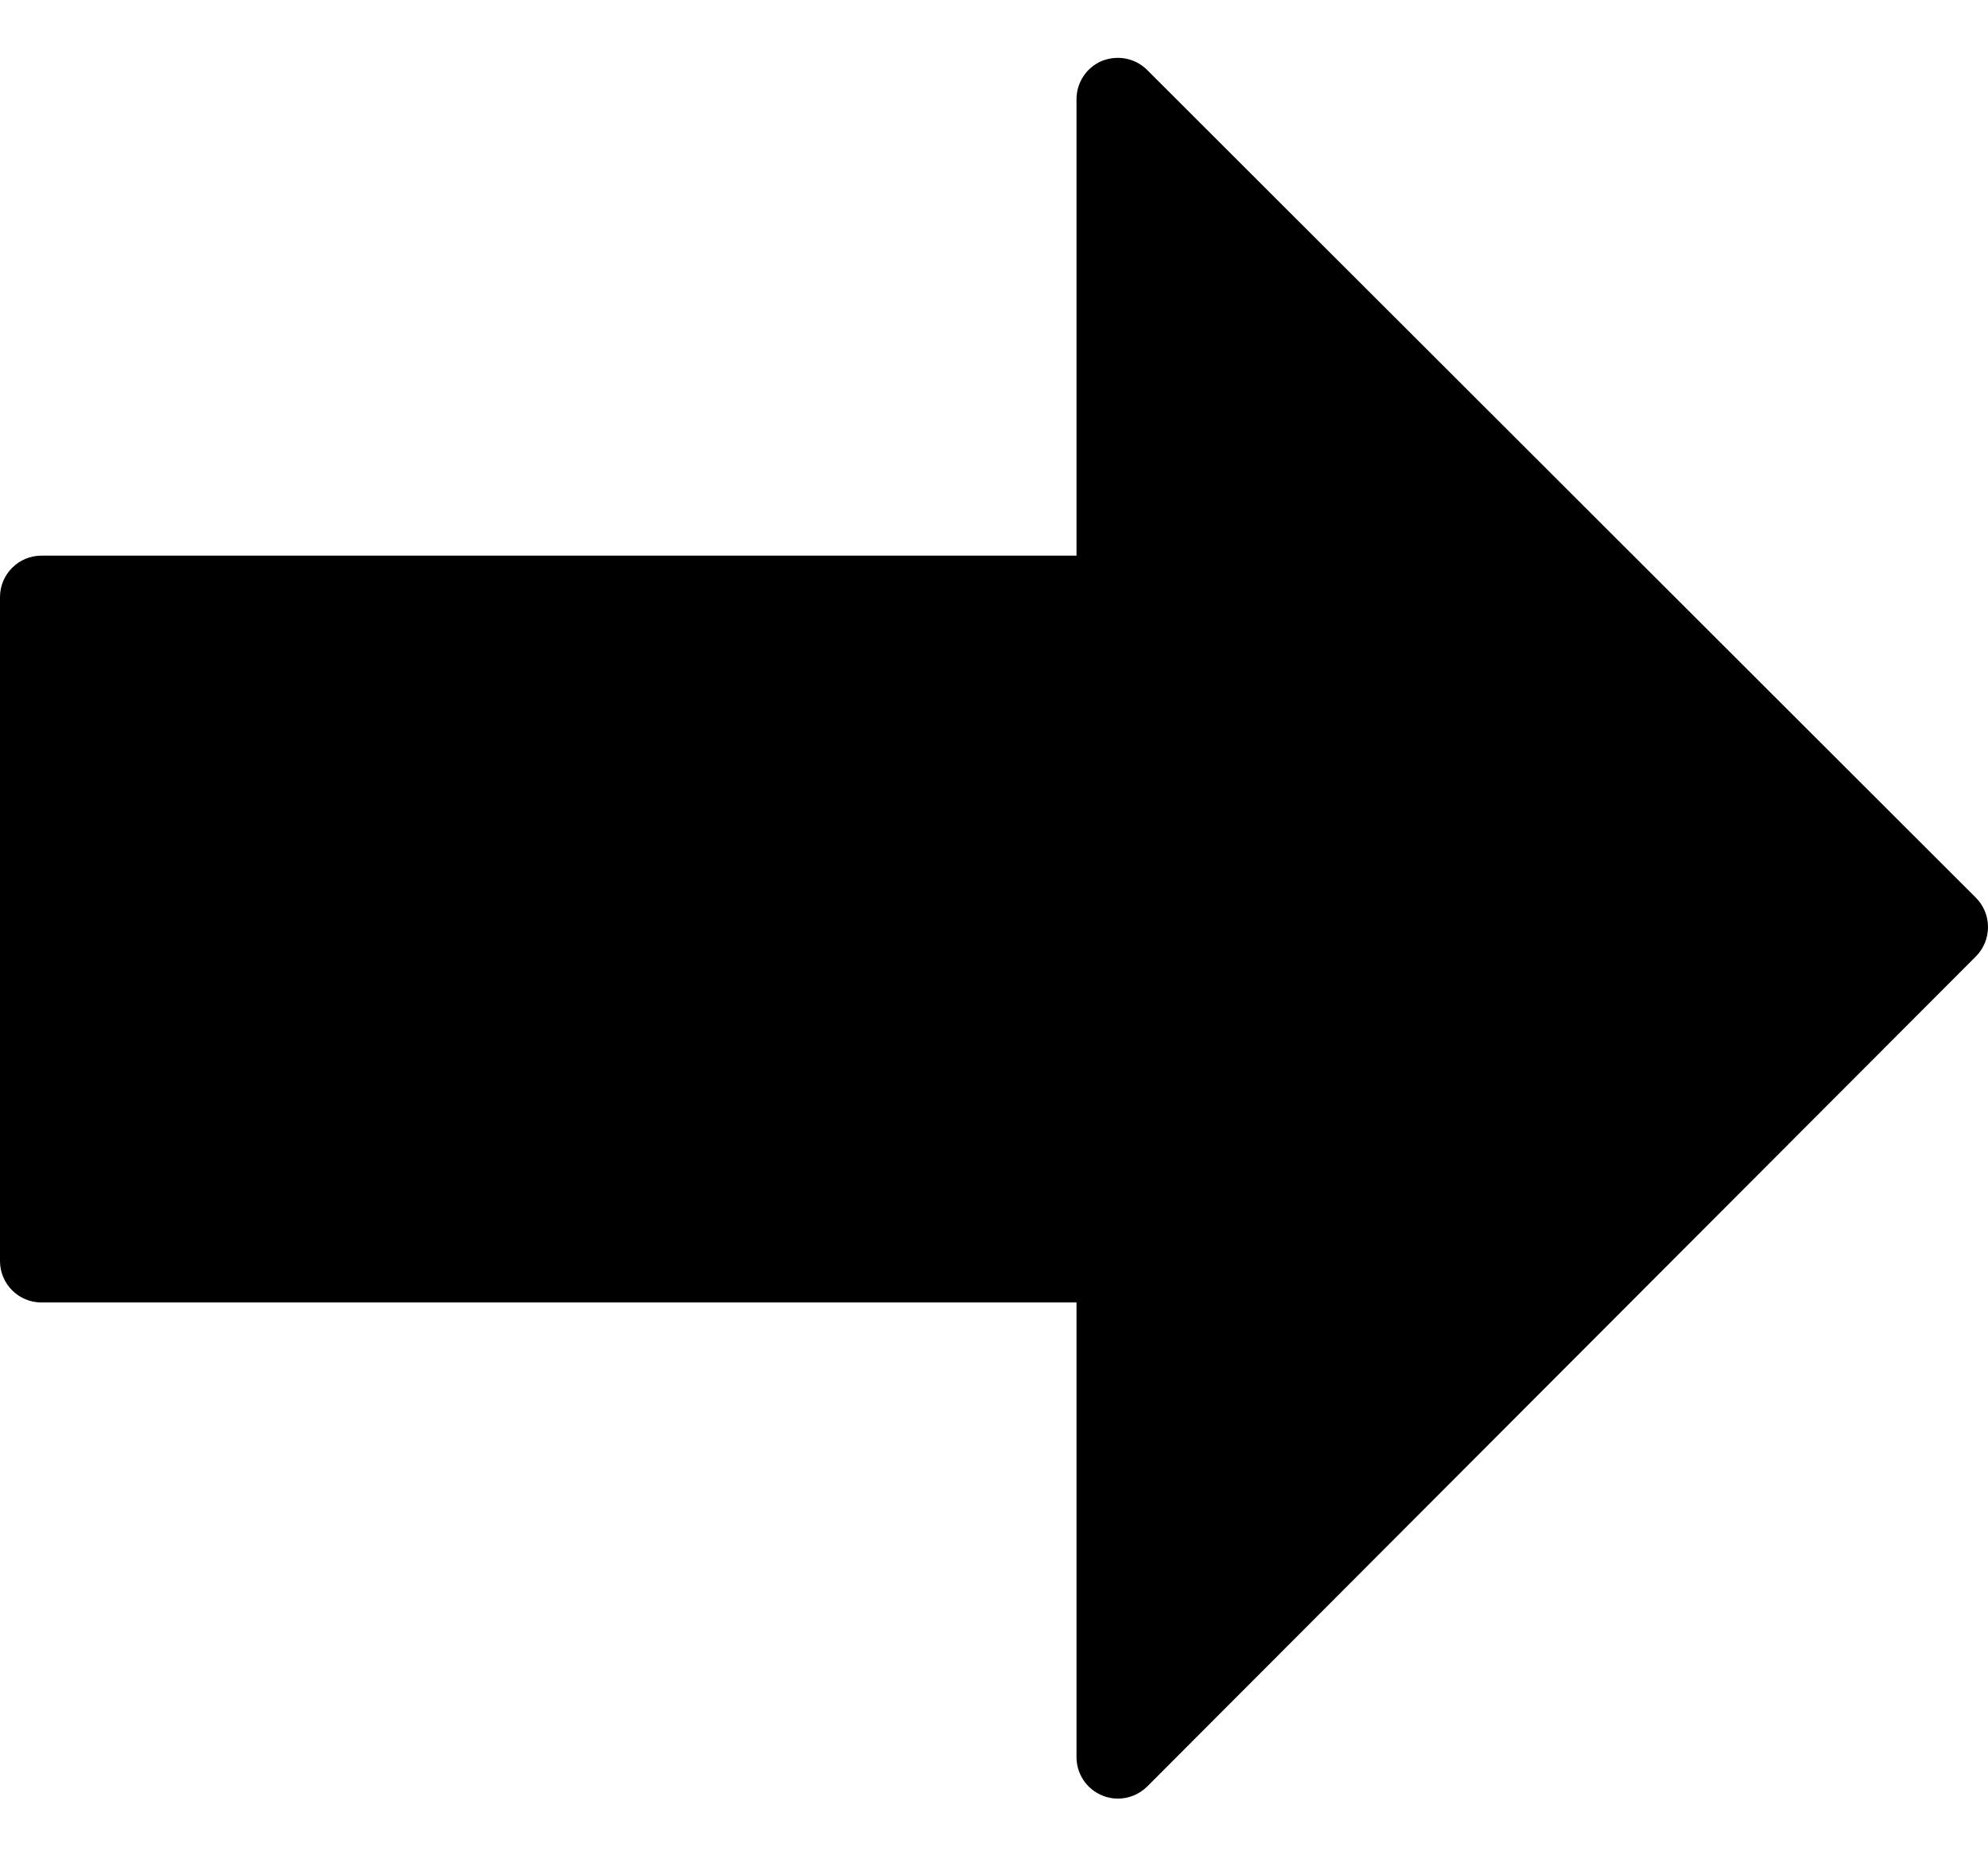 <?xml version="1.0" encoding="UTF-8"?>
<svg width="30px" height="28px" viewBox="0 0 30 28" version="1.1" xmlns="http://www.w3.org/2000/svg" xmlns:xlink="http://www.w3.org/1999/xlink">
    <!-- Generator: Sketch 54.1 (76490) - https://sketchapp.com -->
    <title>next</title>
    <desc>Created with Sketch.</desc>
    <g id="Page-1" stroke="none" stroke-width="1" fill="none" fill-rule="evenodd">
        <g id="Artboard" transform="translate(-93, -500)" fill="#000000" fill-rule="nonzero">
            <g id="next" transform="translate(93, 500)">
                <path d="M29.816,13.547 L17.31,1.055 C17.132,0.877 16.866,0.826 16.629,0.919 C16.396,1.017 16.245,1.245 16.245,1.498 L16.245,8.386 L0.625,8.386 C0.28,8.386 0,8.667 0,9.012 L0,19.031 C0,19.377 0.28,19.657 0.625,19.657 L16.245,19.657 L16.245,26.519 C16.245,26.772 16.397,27 16.631,27.097 C16.708,27.13 16.789,27.145 16.869,27.145 C17.032,27.145 17.192,27.081 17.312,26.962 L29.818,14.434 C29.935,14.316 30,14.157 30,13.99 C30,13.824 29.934,13.665 29.816,13.547 Z" id="Path"></path>
            </g>
        </g>
    </g>
</svg>